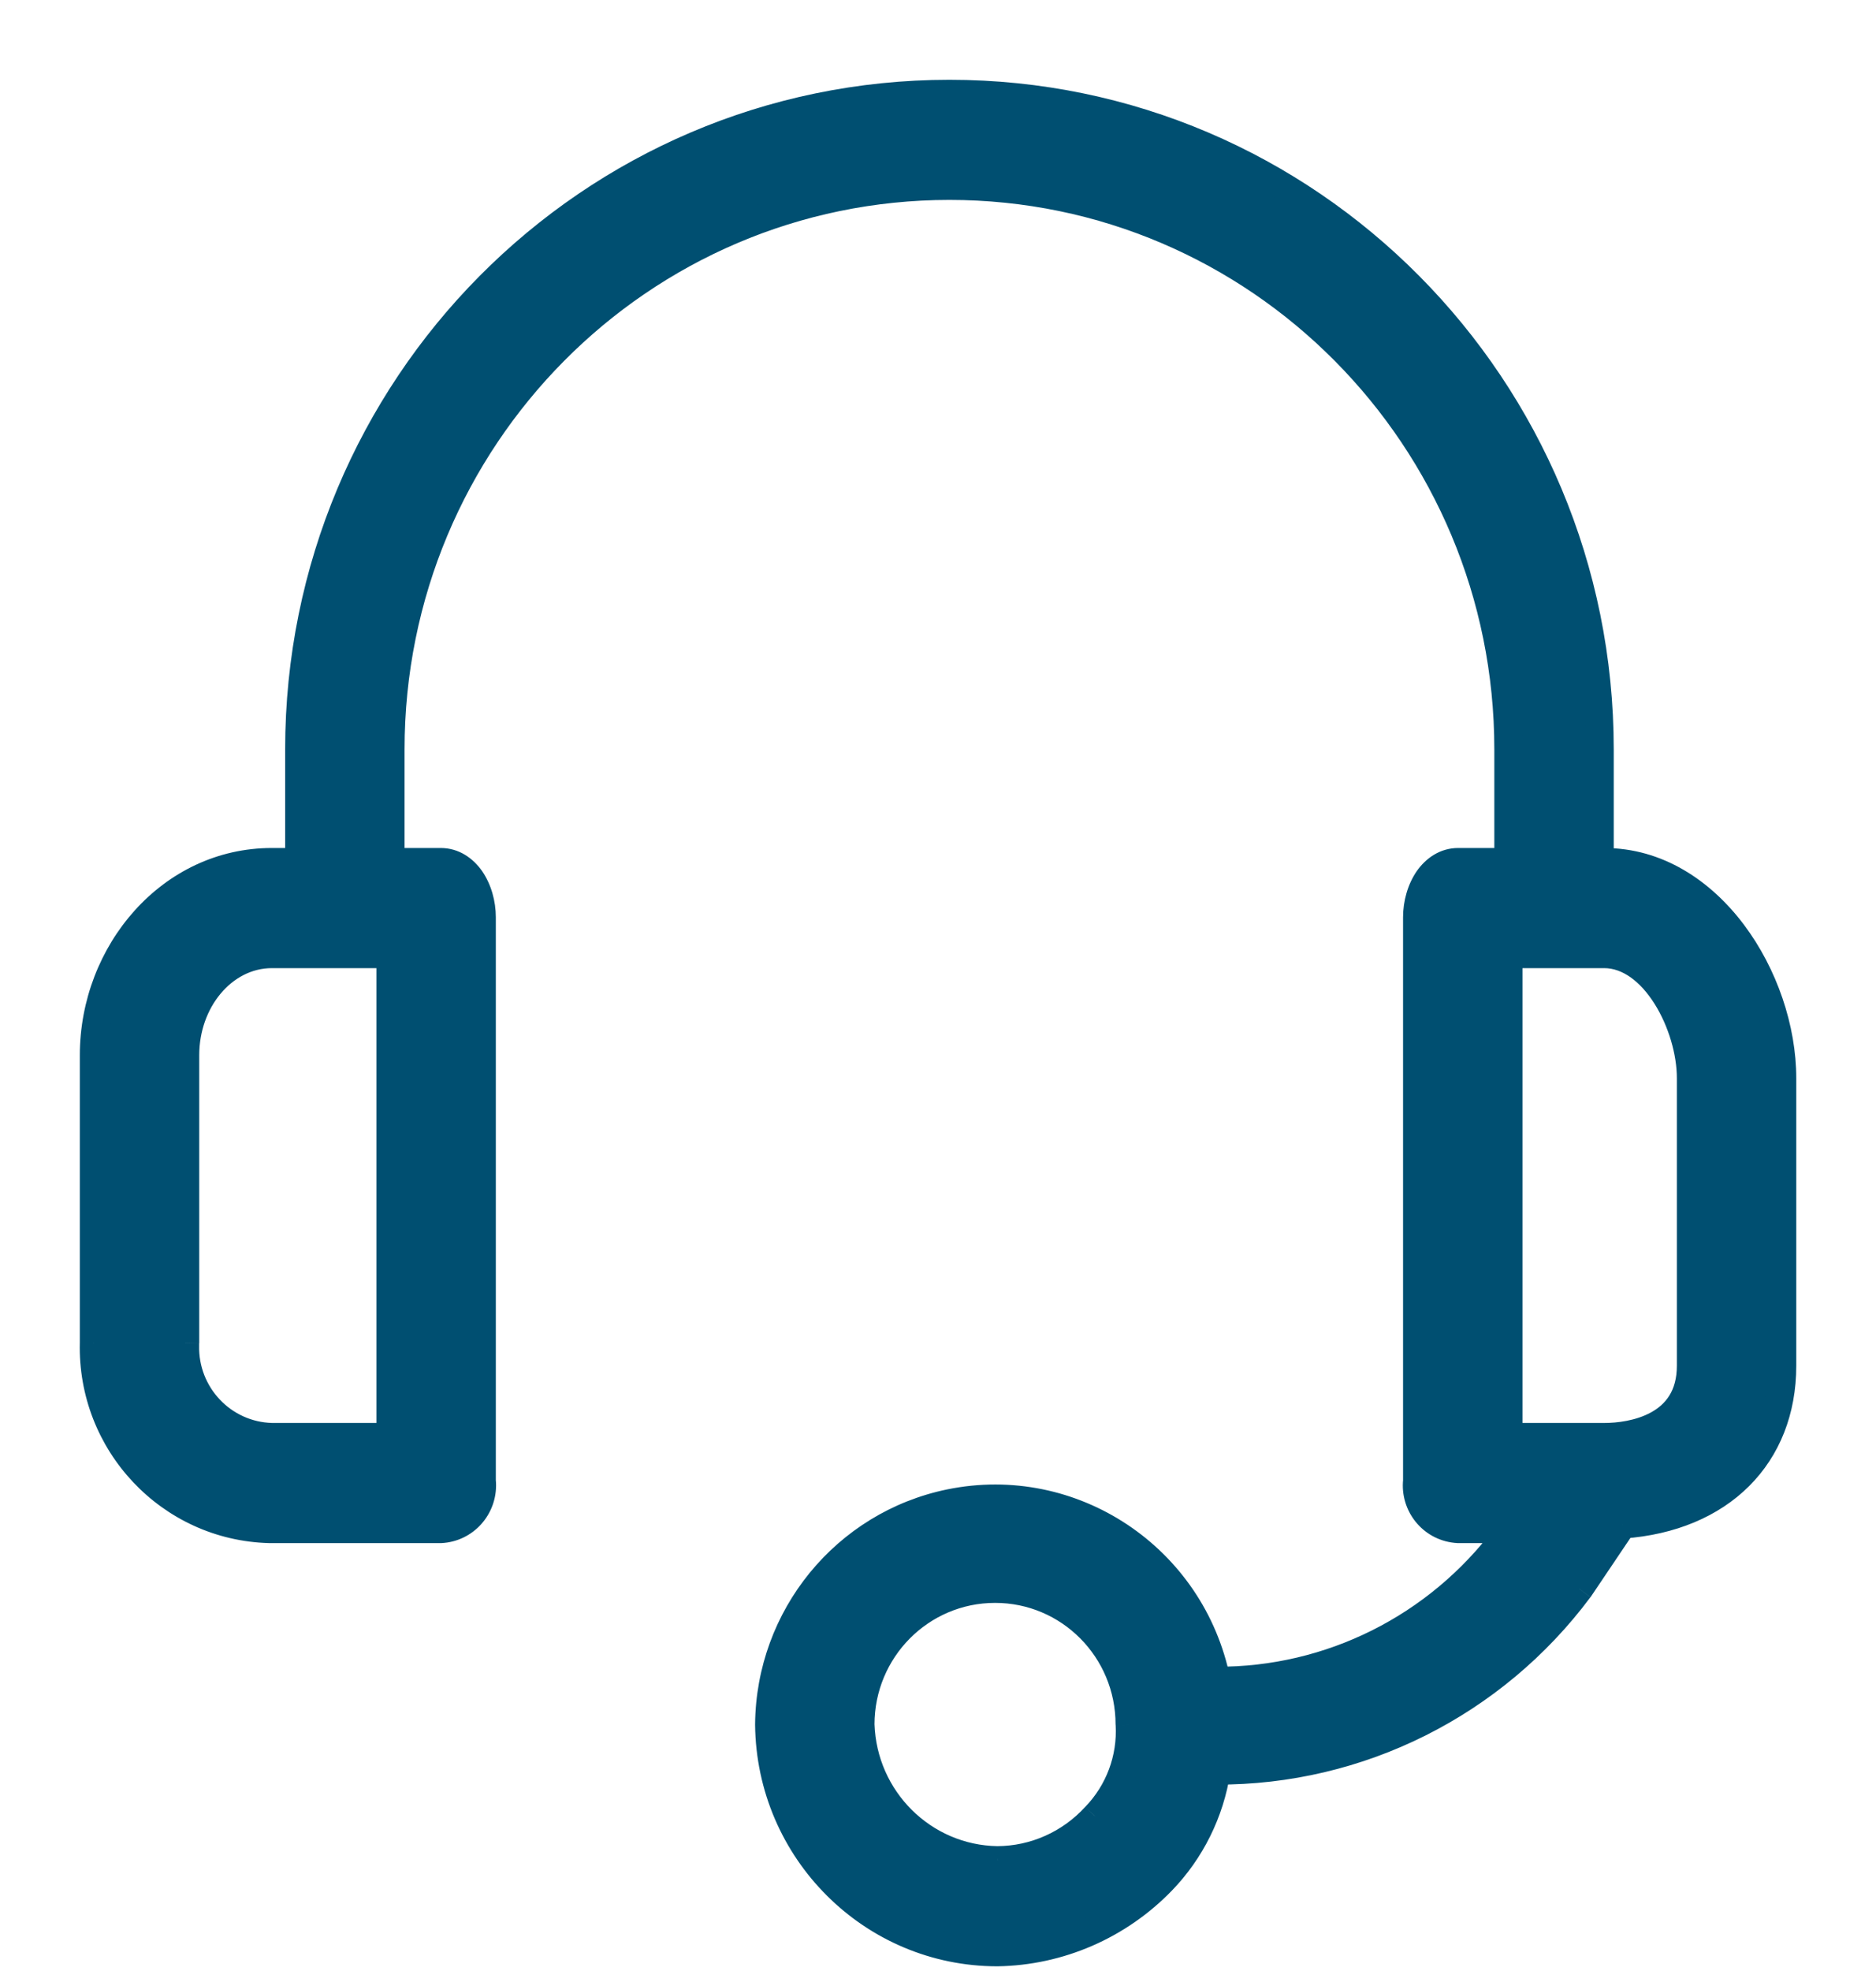 <svg width="20" height="21" viewBox="0 0 20 21" fill="none" xmlns="http://www.w3.org/2000/svg">
<path fill-rule="evenodd" clip-rule="evenodd" d="M17.054 9.185H17.103C18.222 9.185 19 10.434 19 11.488V14.551C19 15.507 18.343 16.169 17.297 16.242L16.835 16.928C15.922 18.152 14.488 18.87 12.968 18.864C12.899 19.308 12.695 19.719 12.384 20.04C11.922 20.516 11.293 20.789 10.633 20.8C9.299 20.8 8.214 19.718 8.2 18.374C8.209 17.228 9.013 16.245 10.127 16.016C11.43 15.748 12.702 16.596 12.968 17.908C14.182 17.914 15.327 17.342 16.057 16.365L16.105 16.291H15.546C15.537 16.291 15.528 16.29 15.519 16.289C15.265 16.262 15.081 16.032 15.108 15.777V9.773C15.108 9.479 15.278 9.185 15.546 9.185H16.081V7.984C16.081 4.668 13.413 1.98 10.122 1.98C6.831 1.98 4.163 4.668 4.163 7.984V9.185H4.698C4.965 9.185 5.136 9.479 5.136 9.773V15.777C5.137 15.786 5.137 15.795 5.138 15.804C5.15 16.061 4.953 16.279 4.698 16.291H2.898L2.873 16.291C1.812 16.264 0.974 15.375 1.001 14.306V11.243C1.001 10.14 1.828 9.185 2.898 9.185H3.19V7.984C3.19 4.127 6.293 1 10.122 1C13.95 1 17.054 4.127 17.054 7.984V9.185ZM2.898 15.311H4.163V10.165H2.898C2.363 10.165 1.974 10.68 1.974 11.243V14.306L1.973 14.332C1.96 14.86 2.374 15.298 2.898 15.311ZM11.679 19.354C11.409 19.649 11.03 19.817 10.633 19.82C9.841 19.807 9.199 19.171 9.173 18.374C9.173 17.576 9.815 16.928 10.608 16.928C11.4 16.927 12.043 17.574 12.043 18.373V18.374C12.064 18.738 11.931 19.094 11.679 19.354ZM17.103 15.311C17.395 15.311 18.027 15.213 18.027 14.551V11.488C18.027 10.925 17.638 10.165 17.103 10.165H16.081V15.311H17.103Z" fill="#004F71"/>
<path d="M17.054 9.185H16.904V9.335H17.054V9.185ZM19 11.488L18.85 11.488V11.488H19ZM17.297 16.242L17.287 16.092L17.214 16.098L17.173 16.158L17.297 16.242ZM16.835 16.928L16.956 17.018L16.96 17.012L16.835 16.928ZM12.968 18.864L12.968 18.714L12.839 18.714L12.819 18.841L12.968 18.864ZM12.384 20.04L12.492 20.145L12.492 20.145L12.384 20.04ZM10.633 20.8L10.633 20.95L10.635 20.95L10.633 20.8ZM8.2 18.374L8.05 18.373L8.05 18.375L8.2 18.374ZM10.127 16.016L10.157 16.163L10.157 16.163L10.127 16.016ZM12.968 17.908L12.821 17.938L12.845 18.058L12.967 18.058L12.968 17.908ZM16.057 16.365L16.177 16.454L16.182 16.447L16.057 16.365ZM16.105 16.291L16.231 16.374L16.385 16.141H16.105V16.291ZM15.546 16.291L15.539 16.441H15.546V16.291ZM15.519 16.289L15.535 16.14L15.535 16.14L15.519 16.289ZM15.108 15.777L15.257 15.792L15.258 15.784V15.777H15.108ZM16.081 9.185V9.335H16.231V9.185H16.081ZM4.163 9.185H4.013V9.335H4.163V9.185ZM5.136 15.777H4.986V15.784L4.986 15.792L5.136 15.777ZM5.138 15.804L4.988 15.811L4.988 15.811L5.138 15.804ZM4.698 16.291V16.441L4.705 16.441L4.698 16.291ZM2.898 16.291L2.895 16.441H2.898V16.291ZM2.873 16.291L2.869 16.441L2.87 16.441L2.873 16.291ZM1.001 14.306L1.151 14.31V14.306H1.001ZM3.19 9.185V9.335H3.34V9.185H3.19ZM4.163 15.311V15.461H4.313V15.311H4.163ZM2.898 15.311L2.894 15.461H2.898V15.311ZM4.163 10.165H4.313V10.015H4.163V10.165ZM1.974 14.306L2.124 14.312V14.306H1.974ZM1.973 14.332L1.823 14.327L1.823 14.329L1.973 14.332ZM10.633 19.82L10.63 19.97L10.634 19.97L10.633 19.82ZM11.679 19.354L11.571 19.25L11.568 19.253L11.679 19.354ZM9.173 18.374L9.023 18.374L9.023 18.379L9.173 18.374ZM10.608 16.928L10.608 17.078L10.608 16.928ZM12.043 18.373H12.194V18.373L12.043 18.373ZM12.043 18.374H11.893L11.894 18.382L12.043 18.374ZM16.081 10.165V10.015H15.931V10.165H16.081ZM16.081 15.311H15.931V15.461H16.081V15.311ZM17.103 9.035H17.054V9.335H17.103V9.035ZM19.15 11.488C19.15 10.928 18.944 10.32 18.591 9.851C18.237 9.381 17.723 9.035 17.103 9.035V9.335C17.602 9.335 18.036 9.613 18.351 10.031C18.667 10.451 18.85 10.995 18.85 11.488L19.15 11.488ZM19.15 14.551V11.488H18.85V14.551H19.15ZM17.308 16.392C17.86 16.353 18.322 16.158 18.647 15.834C18.973 15.509 19.15 15.065 19.15 14.551H18.85C18.85 14.993 18.699 15.358 18.435 15.621C18.17 15.885 17.781 16.058 17.287 16.092L17.308 16.392ZM16.96 17.012L17.422 16.326L17.173 16.158L16.711 16.844L16.96 17.012ZM12.967 19.014C14.535 19.02 16.014 18.28 16.955 17.018L16.715 16.838C15.83 18.025 14.441 18.72 12.968 18.714L12.967 19.014ZM12.492 20.145C12.825 19.801 13.043 19.361 13.116 18.887L12.819 18.841C12.756 19.254 12.566 19.637 12.276 19.936L12.492 20.145ZM10.635 20.95C11.335 20.939 12.003 20.649 12.492 20.145L12.276 19.936C11.842 20.383 11.251 20.64 10.63 20.65L10.635 20.95ZM8.05 18.375C8.064 19.8 9.216 20.95 10.633 20.95L10.633 20.65C9.382 20.65 8.363 19.635 8.35 18.372L8.05 18.375ZM10.097 15.869C8.913 16.113 8.06 17.157 8.05 18.373L8.35 18.375C8.359 17.299 9.113 16.378 10.157 16.163L10.097 15.869ZM13.115 17.879C12.833 16.485 11.482 15.585 10.097 15.869L10.157 16.163C11.378 15.912 12.571 16.706 12.821 17.938L13.115 17.879ZM15.937 16.275C15.235 17.214 14.135 17.764 12.969 17.758L12.967 18.058C14.229 18.064 15.419 17.47 16.177 16.454L15.937 16.275ZM15.98 16.208L15.932 16.282L16.182 16.447L16.231 16.374L15.98 16.208ZM15.546 16.441H16.105V16.141H15.546V16.441ZM15.502 16.438C15.515 16.439 15.527 16.44 15.539 16.441L15.553 16.141C15.547 16.141 15.541 16.14 15.535 16.14L15.502 16.438ZM14.959 15.761C14.923 16.098 15.165 16.402 15.503 16.438L15.535 16.14C15.364 16.122 15.239 15.967 15.257 15.792L14.959 15.761ZM14.958 9.773V15.777H15.258V9.773H14.958ZM15.546 9.035C15.351 9.035 15.2 9.144 15.103 9.283C15.008 9.422 14.958 9.599 14.958 9.773H15.258C15.258 9.652 15.294 9.536 15.35 9.454C15.406 9.373 15.474 9.335 15.546 9.335V9.035ZM16.081 9.035H15.546V9.335H16.081V9.035ZM15.931 7.984V9.185H16.231V7.984H15.931ZM10.122 2.13C13.329 2.13 15.931 4.75 15.931 7.984H16.231C16.231 4.586 13.497 1.83 10.122 1.83V2.13ZM4.313 7.984C4.313 4.75 6.915 2.13 10.122 2.13V1.83C6.747 1.83 4.013 4.586 4.013 7.984H4.313ZM4.313 9.185V7.984H4.013V9.185H4.313ZM4.698 9.035H4.163V9.335H4.698V9.035ZM5.286 9.773C5.286 9.599 5.236 9.422 5.141 9.283C5.044 9.144 4.893 9.035 4.698 9.035V9.335C4.77 9.335 4.838 9.373 4.894 9.454C4.95 9.536 4.986 9.652 4.986 9.773H5.286ZM5.286 15.777V9.773H4.986V15.777H5.286ZM5.288 15.797C5.287 15.785 5.286 15.773 5.285 15.761L4.986 15.792C4.987 15.799 4.988 15.805 4.988 15.811L5.288 15.797ZM4.705 16.441C5.044 16.425 5.303 16.136 5.288 15.797L4.988 15.811C4.996 15.986 4.862 16.133 4.691 16.141L4.705 16.441ZM2.898 16.441H4.698V16.141H2.898V16.441ZM2.87 16.441L2.895 16.441L2.901 16.141L2.876 16.141L2.87 16.441ZM0.851 14.303C0.822 15.453 1.724 16.411 2.869 16.441L2.877 16.141C1.9 16.116 1.126 15.297 1.151 14.31L0.851 14.303ZM0.851 11.243V14.306H1.151V11.243H0.851ZM2.898 9.035C1.731 9.035 0.851 10.072 0.851 11.243H1.151C1.151 10.209 1.924 9.335 2.898 9.335V9.035ZM3.19 9.035H2.898V9.335H3.19V9.035ZM3.04 7.984V9.185H3.34V7.984H3.04ZM10.122 0.85C6.209 0.85 3.04 4.045 3.04 7.984H3.34C3.34 4.209 6.377 1.15 10.122 1.15V0.85ZM17.204 7.984C17.204 4.045 14.034 0.85 10.122 0.85V1.15C13.867 1.15 16.904 4.209 16.904 7.984H17.204ZM17.204 9.185V7.984H16.904V9.185H17.204ZM4.163 15.161H2.898V15.461H4.163V15.161ZM4.013 10.165V15.311H4.313V10.165H4.013ZM2.898 10.315H4.163V10.015H2.898V10.315ZM2.124 11.243C2.124 10.734 2.471 10.315 2.898 10.315V10.015C2.254 10.015 1.824 10.625 1.824 11.243H2.124ZM2.124 14.306V11.243H1.824V14.306H2.124ZM2.123 14.338L2.123 14.312L1.824 14.301L1.823 14.327L2.123 14.338ZM2.902 15.161C2.462 15.15 2.112 14.782 2.123 14.336L1.823 14.329C1.808 14.938 2.287 15.446 2.894 15.461L2.902 15.161ZM10.634 19.97C11.073 19.967 11.492 19.781 11.789 19.456L11.568 19.253C11.326 19.517 10.988 19.668 10.632 19.67L10.634 19.97ZM9.023 18.379C9.052 19.255 9.758 19.956 10.63 19.97L10.635 19.67C9.925 19.659 9.347 19.087 9.323 18.369L9.023 18.379ZM10.608 16.778C9.731 16.778 9.023 17.494 9.023 18.374L9.323 18.374C9.323 17.657 9.899 17.078 10.608 17.078L10.608 16.778ZM12.194 18.373C12.193 17.493 11.484 16.777 10.608 16.778L10.608 17.078C11.317 17.077 11.893 17.656 11.893 18.373L12.194 18.373ZM12.194 18.374V18.373H11.893V18.374H12.194ZM11.786 19.459C12.068 19.168 12.216 18.771 12.193 18.366L11.894 18.382C11.912 18.705 11.794 19.019 11.571 19.25L11.786 19.459ZM17.877 14.551C17.877 14.822 17.754 14.964 17.602 15.048C17.439 15.138 17.237 15.161 17.103 15.161V15.461C17.26 15.461 17.52 15.435 17.747 15.311C17.984 15.18 18.177 14.942 18.177 14.551H17.877ZM17.877 11.488V14.551H18.177V11.488H17.877ZM17.103 10.315C17.295 10.315 17.486 10.453 17.639 10.695C17.789 10.933 17.877 11.236 17.877 11.488H18.177C18.177 11.176 18.071 10.818 17.892 10.535C17.717 10.256 17.446 10.015 17.103 10.015V10.315ZM16.081 10.315H17.103V10.015H16.081V10.315ZM16.231 15.311V10.165H15.931V15.311H16.231ZM17.103 15.161H16.081V15.461H17.103V15.161Z" fill="#004F71"/>
</svg>
